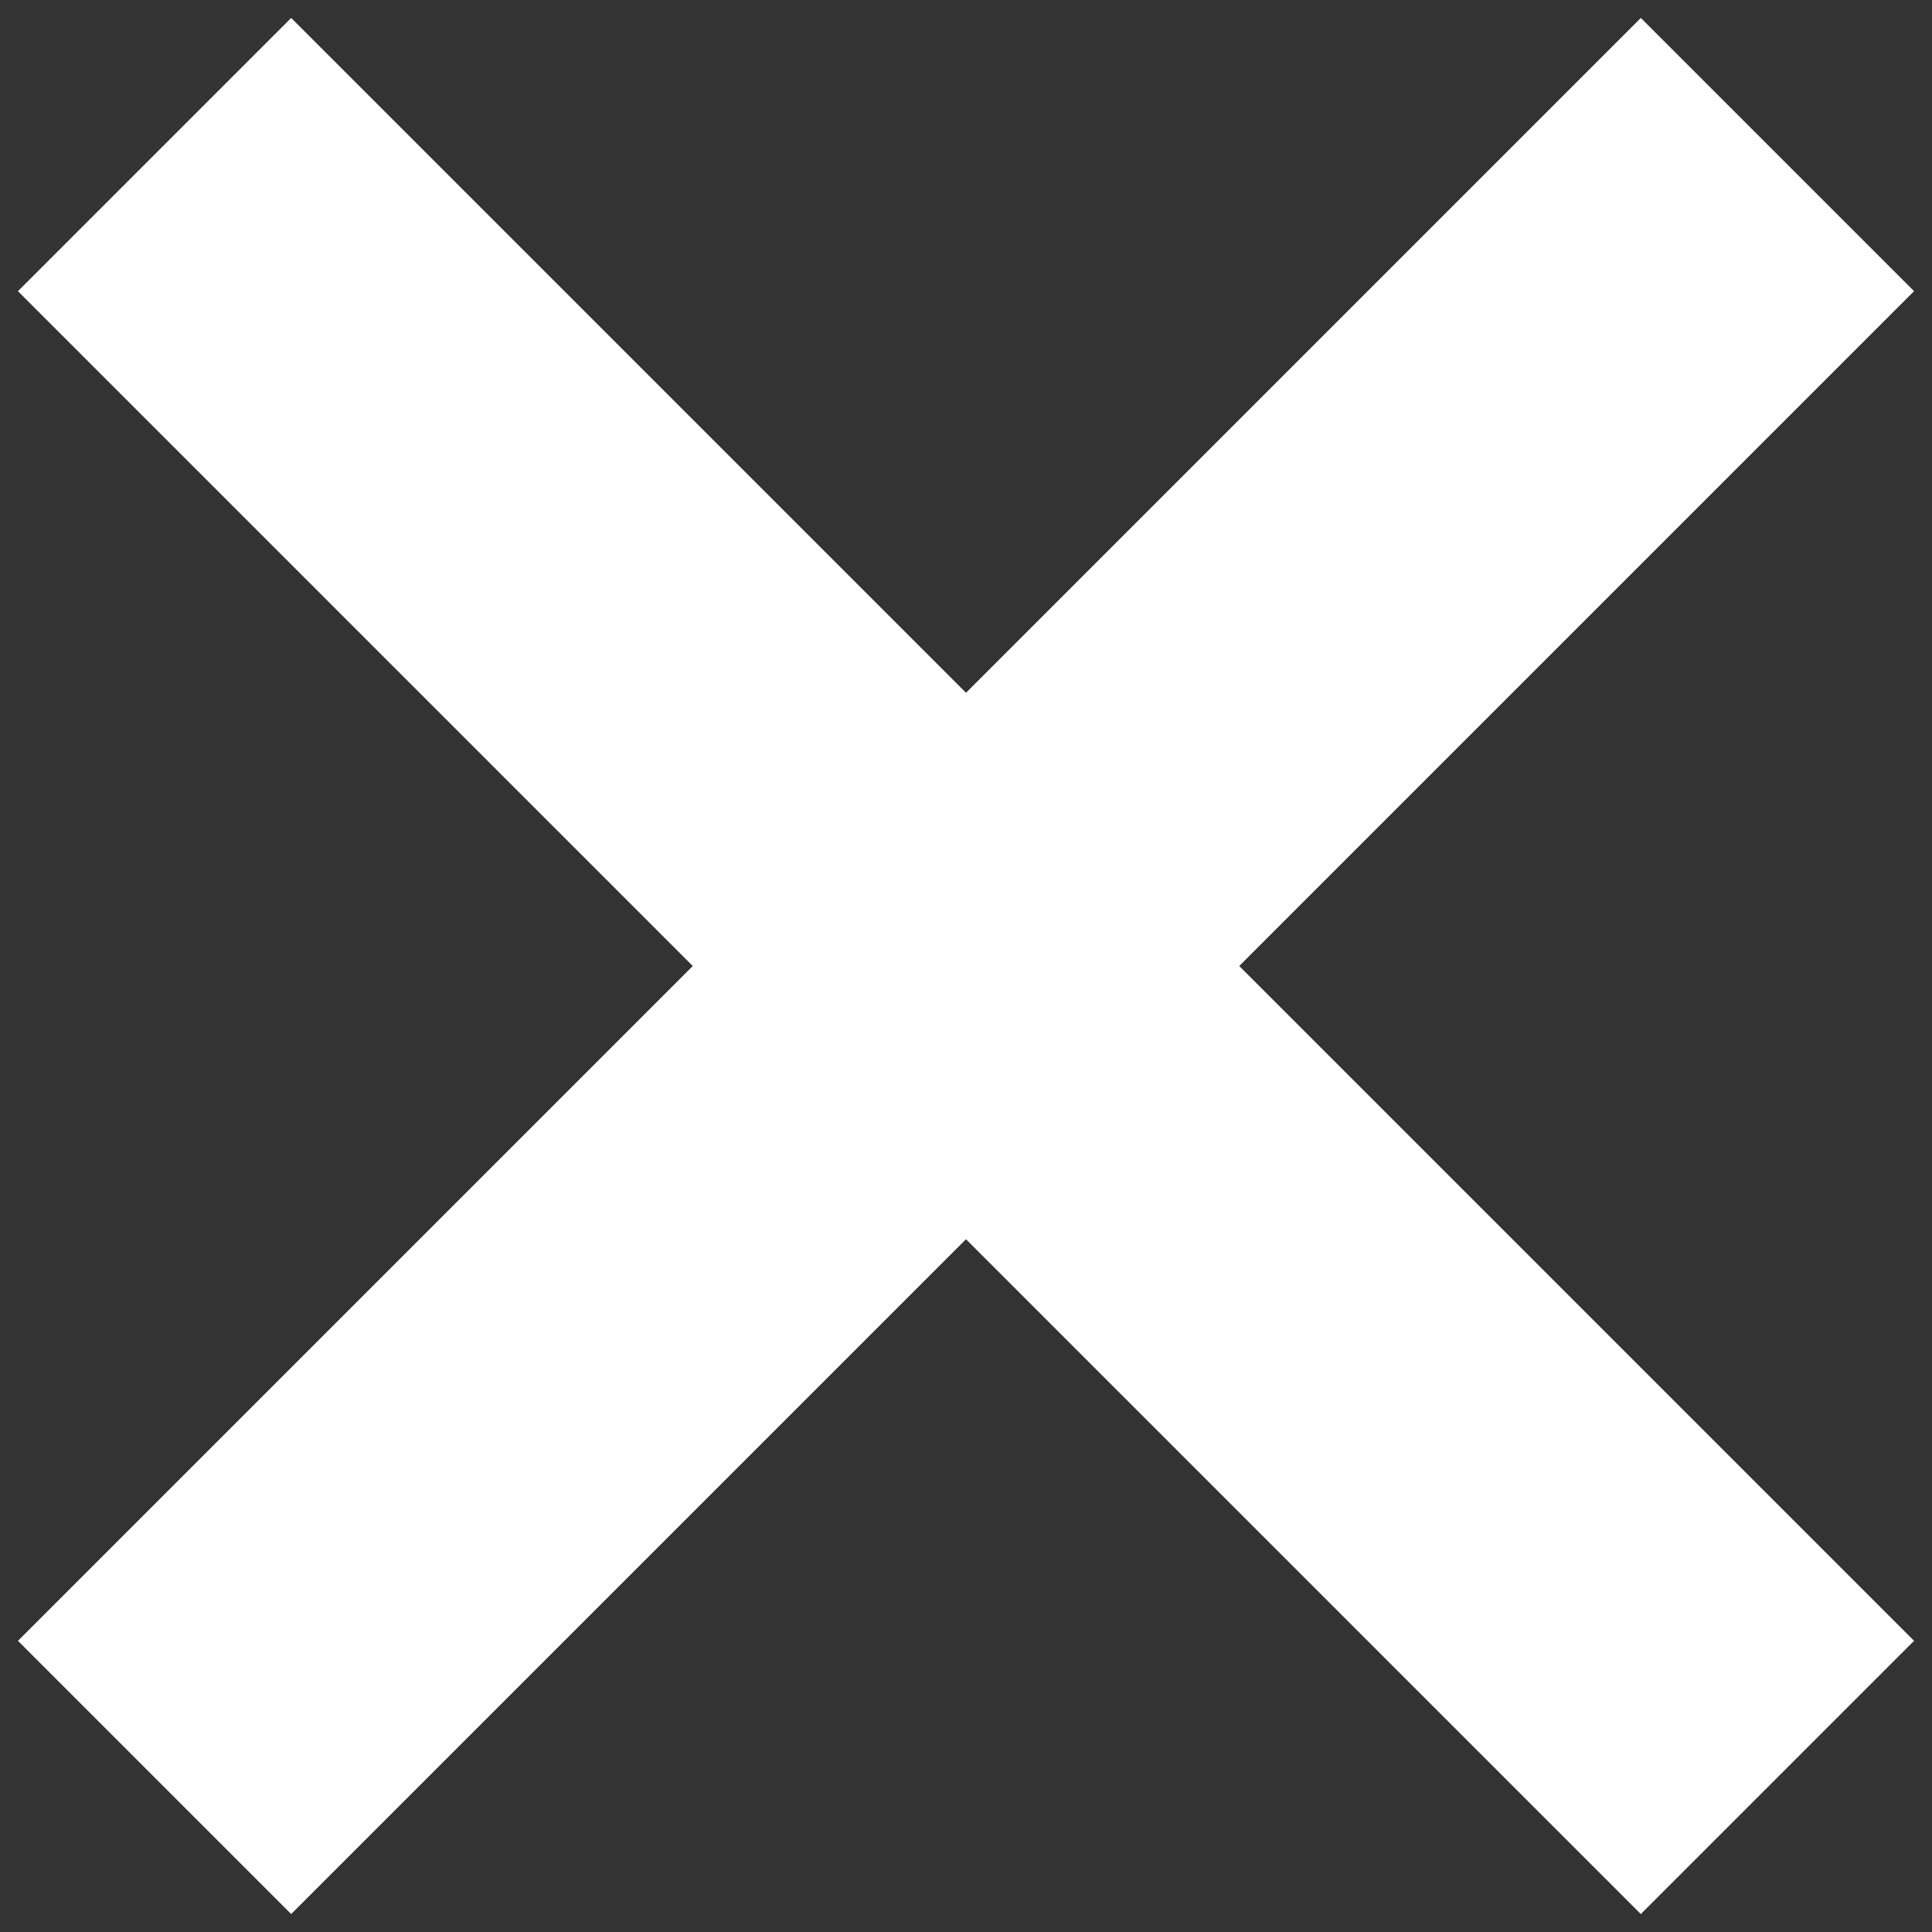 <svg width="25" height="25" viewBox="0 0 25 25" fill="none" xmlns="http://www.w3.org/2000/svg">
<rect x="0" y="0" width="25" height="25" fill="#333333" stroke="none"/>
<path d="M2 2L23 23" stroke="white" stroke-width="5"/>
<path d="M23 2L2 23" stroke="white" stroke-width="5"/>
</svg>
